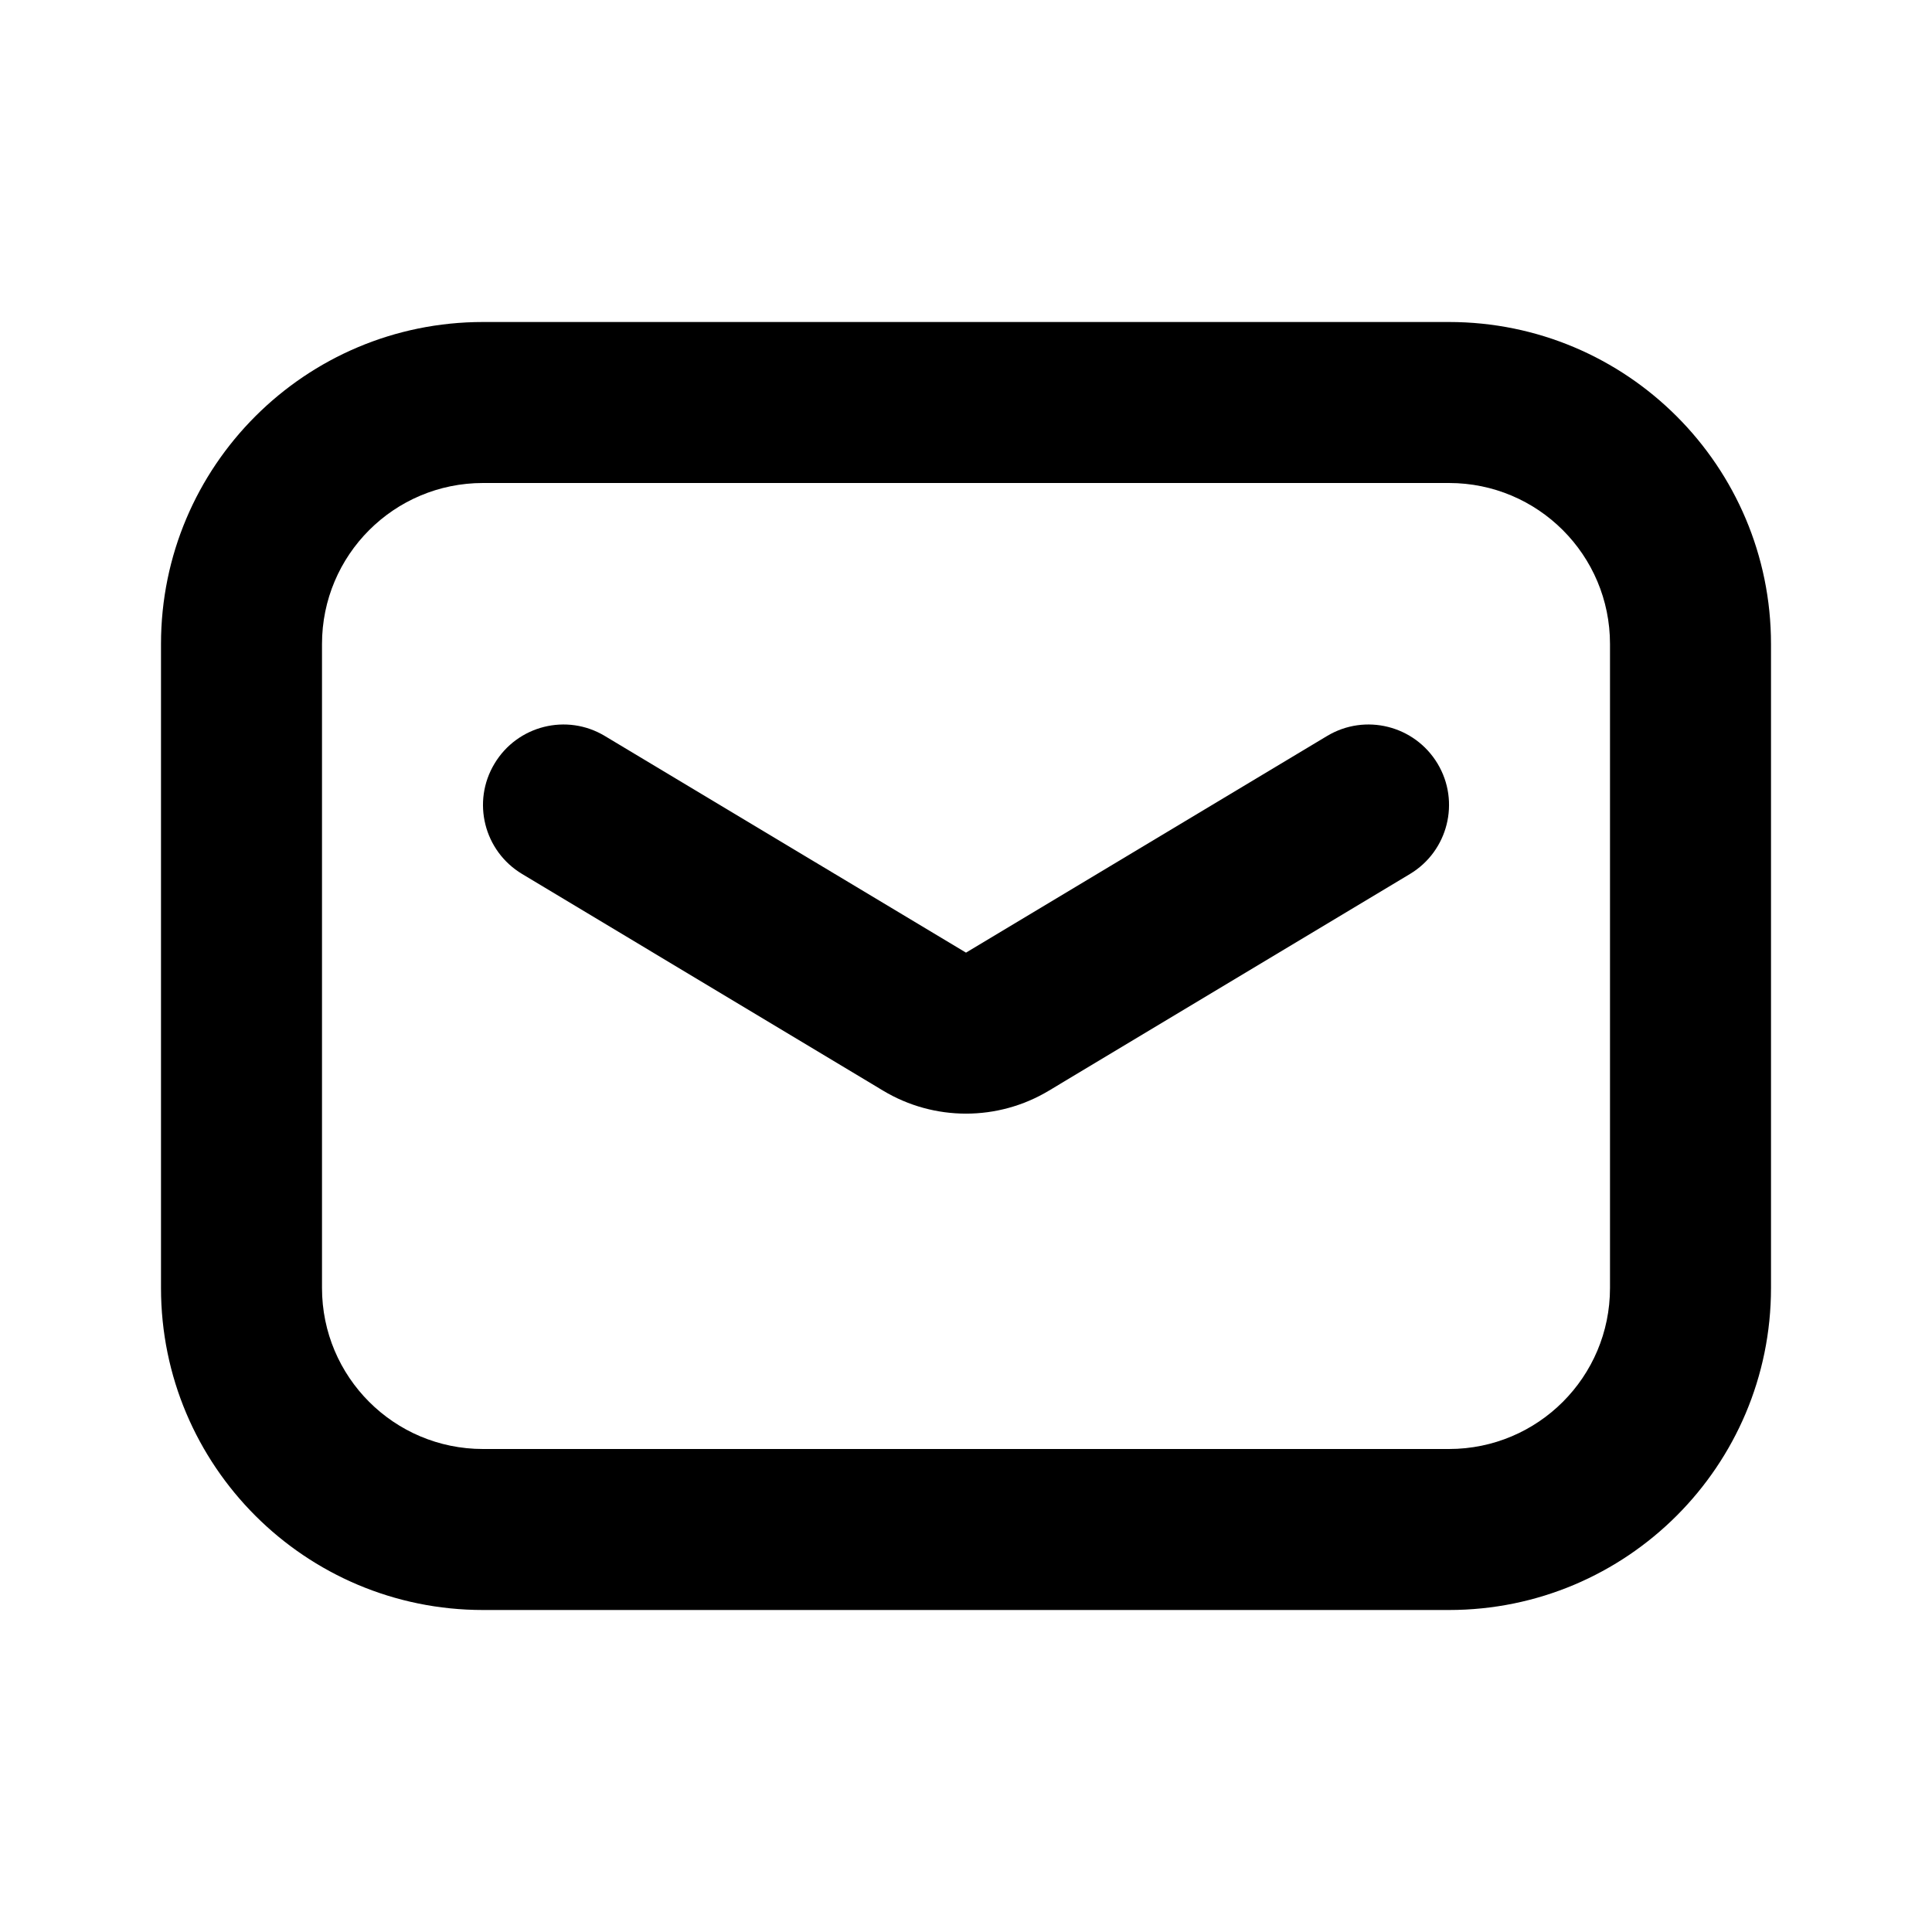<svg width="24" height="24" viewBox="0 0 24 24" fill="current" xmlns="http://www.w3.org/2000/svg">
<path d="M7.514 9.143C7.041 8.858 6.427 9.012 6.143 9.486C5.858 9.959 6.012 10.573 6.486 10.857L10.971 13.549C11.604 13.929 12.396 13.929 13.029 13.549L17.515 10.857C17.988 10.573 18.142 9.959 17.858 9.486C17.573 9.012 16.959 8.858 16.485 9.143L12 11.834L7.514 9.143Z" fill="current" />
<path fill-rule="evenodd" clip-rule="evenodd" d="M2 8C2 5.791 3.791 4 6 4H18C20.209 4 22 5.791 22 8V16C22 18.209 20.209 20 18 20H6C3.791 20 2 18.209 2 16V8ZM6 6H18C19.105 6 20 6.895 20 8V16C20 17.105 19.105 18 18 18H6C4.895 18 4 17.105 4 16V8C4 6.895 4.895 6 6 6Z" fill="current" />
</svg>
